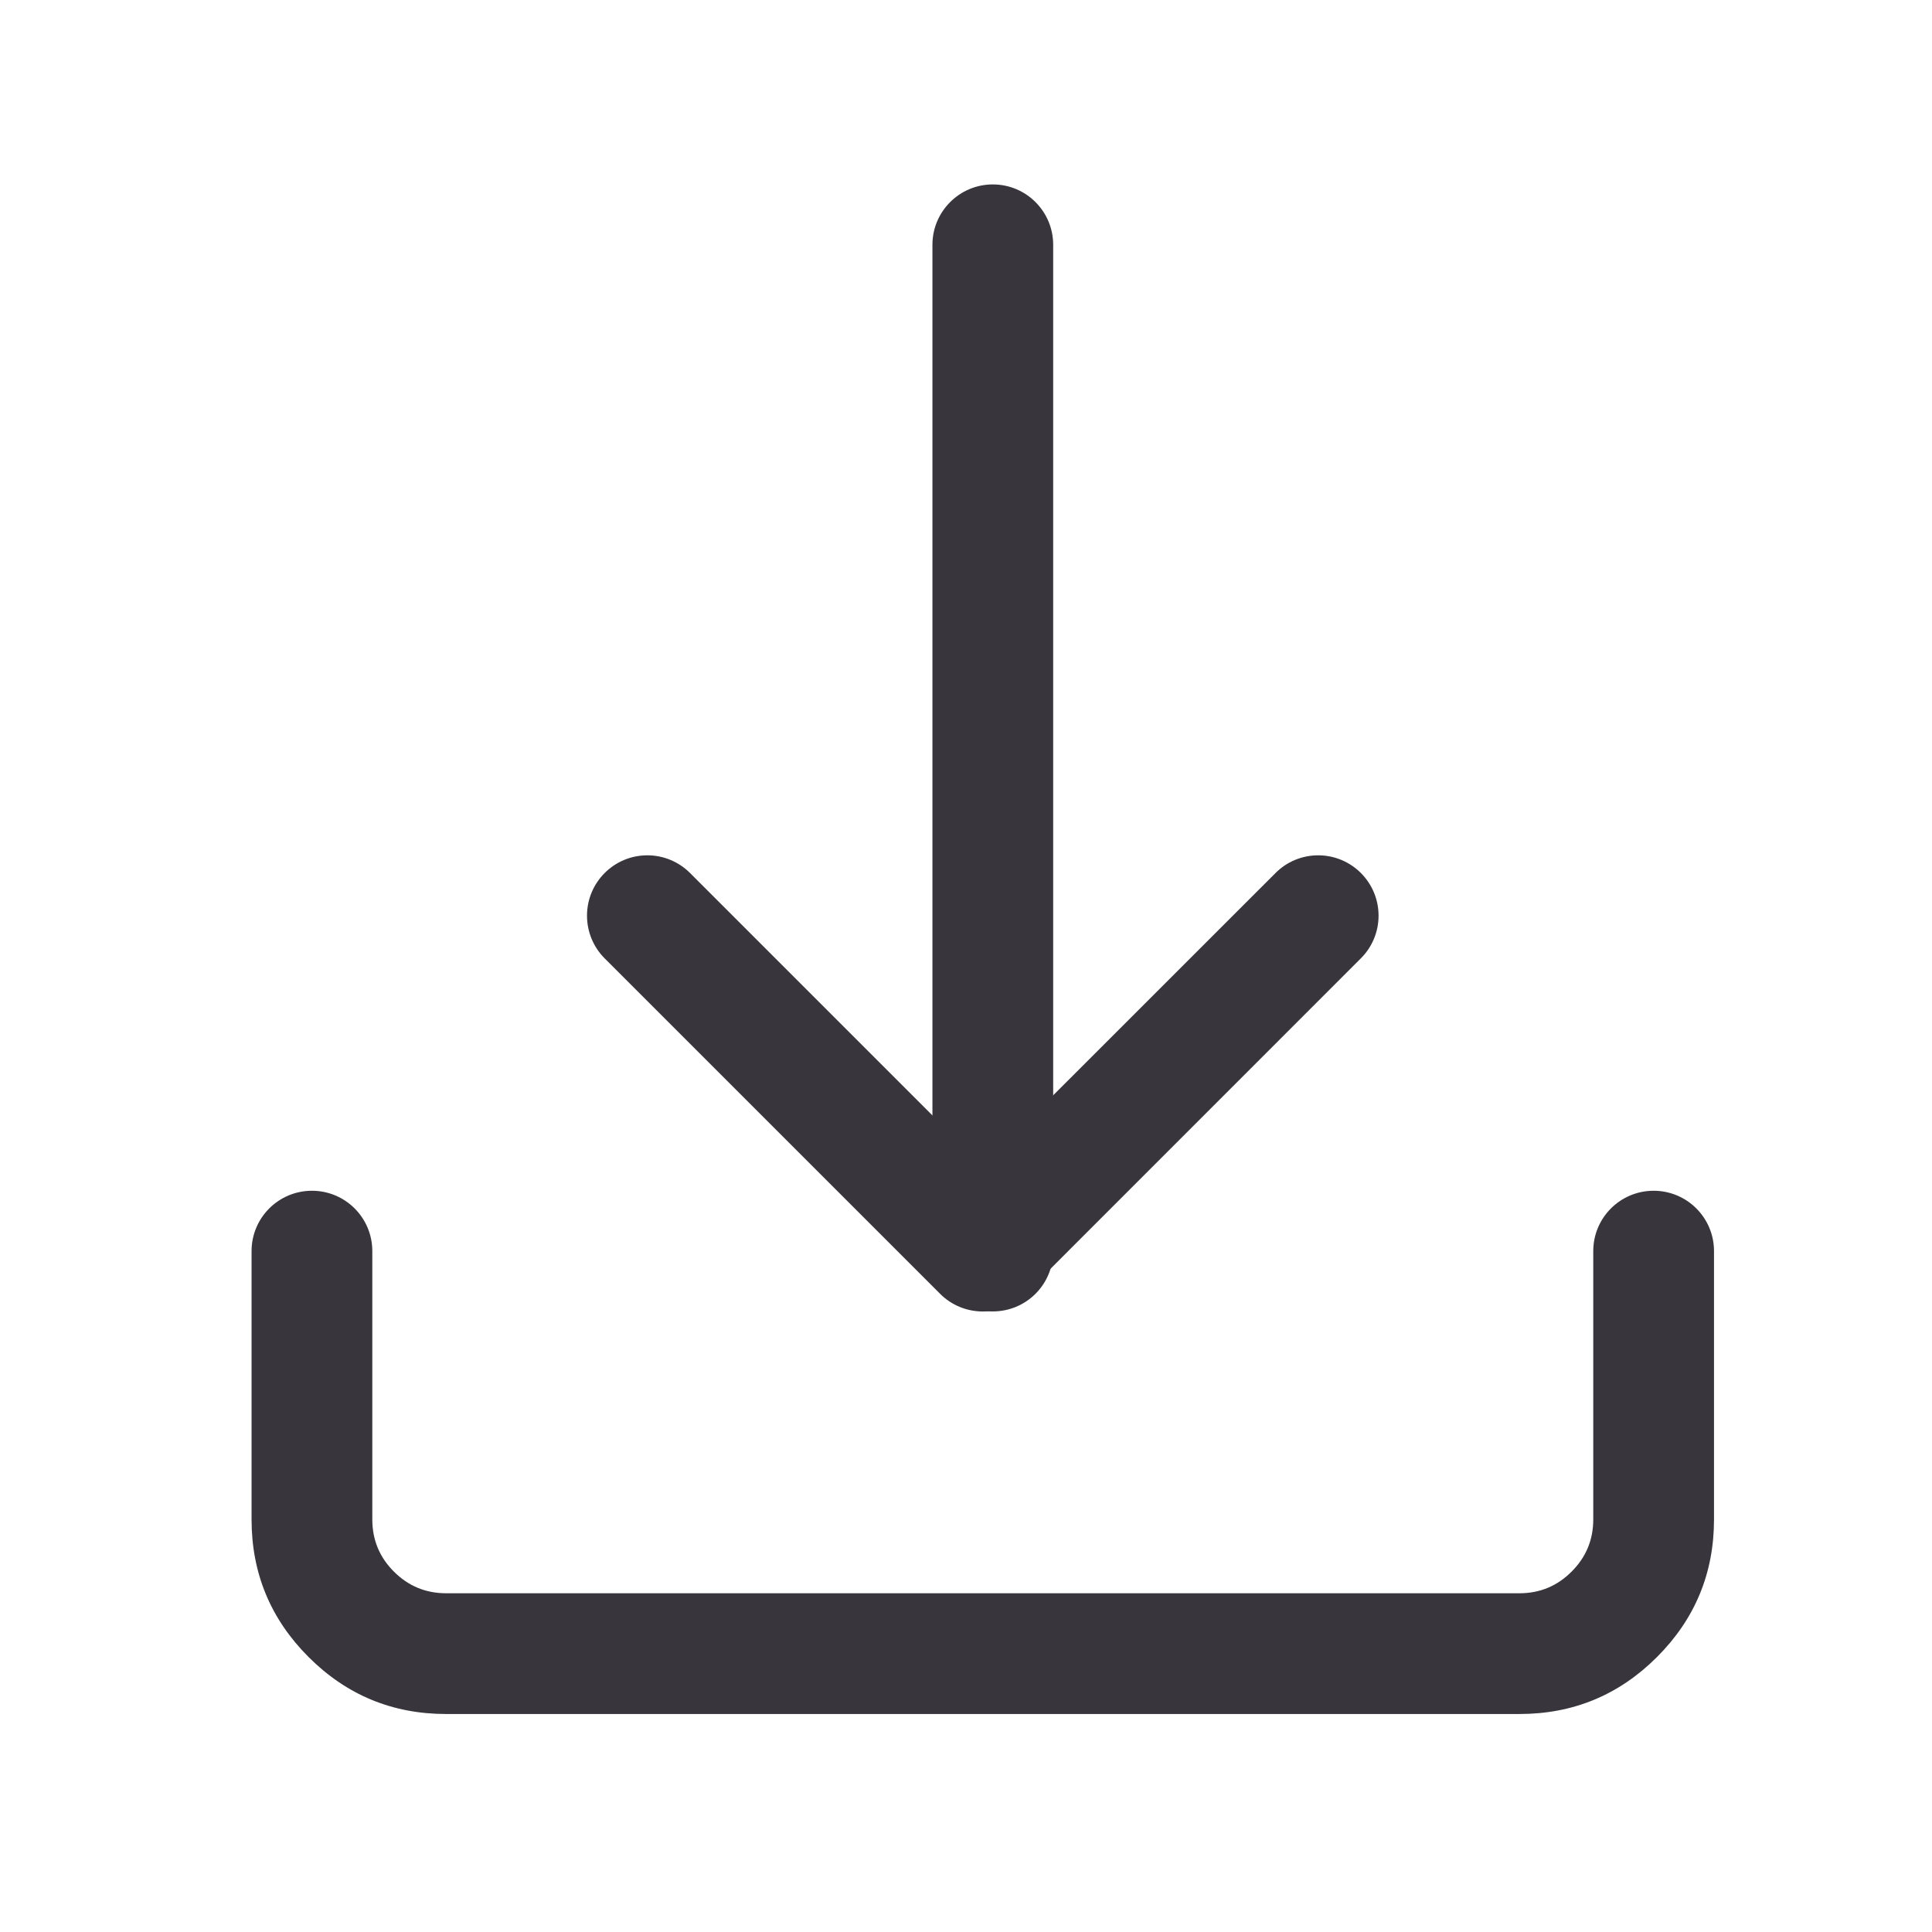 <svg xmlns="http://www.w3.org/2000/svg" xmlns:xlink="http://www.w3.org/1999/xlink" fill="none" version="1.1" width="24" height="24" viewBox="0 0 24 24"><defs><clipPath id="master_svg0_5518_09093"><rect x="0" y="0" width="24" height="24" rx="0"/></clipPath><clipPath id="master_svg1_5518_09094"><rect x="0" y="0" width="24" height="24" rx="0"/></clipPath><clipPath id="master_svg2_5518_09095"><rect x="2" y="2" width="20" height="20" rx="0"/></clipPath></defs><g clip-path="url(#master_svg0_5518_09093)"><g clip-path="url(#master_svg1_5518_09094)"></g><g clip-path="url(#master_svg2_5518_09095)"><g><g><g><path d="M3.875,14.792C3.461,14.792,3.125,15.127,3.125,15.542L3.125,18.875Q3.125,19.876,3.833,20.584Q4.541,21.292,5.542,21.292L18.875,21.292Q19.876,21.292,20.584,20.584Q21.292,19.876,21.292,18.875L21.292,15.542C21.292,15.127,20.956,14.792,20.542,14.792C20.128,14.792,19.792,15.127,19.792,15.542L19.792,18.875Q19.792,19.255,19.523,19.523Q19.255,19.792,18.875,19.792L5.542,19.792Q5.162,19.792,4.893,19.523Q4.625,19.255,4.625,18.875L4.625,15.542C4.625,15.127,4.289,14.792,3.875,14.792Z" fill-rule="evenodd" fill="#38363C" fill-opacity="1" style="mix-blend-mode:passthrough"/></g><g transform="matrix(0,1,-1,0,15.375,-10.792)"><path d="M26.333,2.292L13.833,2.292C13.419,2.292,13.083,2.627,13.083,3.042C13.083,3.456,13.419,3.792,13.833,3.792L26.333,3.792C26.748,3.792,27.083,3.456,27.083,3.042C27.083,2.627,26.748,2.292,26.333,2.292Z" fill-rule="evenodd" fill="#38363C" fill-opacity="1" style="mix-blend-mode:passthrough"/></g><g><path d="M12.208,14.481L8.572,10.845C8.431,10.704,8.241,10.625,8.042,10.625C7.627,10.625,7.292,10.961,7.292,11.375C7.292,11.574,7.371,11.765,7.511,11.905L11.678,16.072C11.971,16.365,12.446,16.365,12.739,16.072L16.905,11.905C17.046,11.765,17.125,11.574,17.125,11.375C17.125,10.961,16.789,10.625,16.375,10.625C16.176,10.625,15.985,10.704,15.845,10.845L12.208,14.481Z" fill-rule="evenodd" fill="#38363C" fill-opacity="1" style="mix-blend-mode:passthrough"/></g></g></g></g></g></svg>